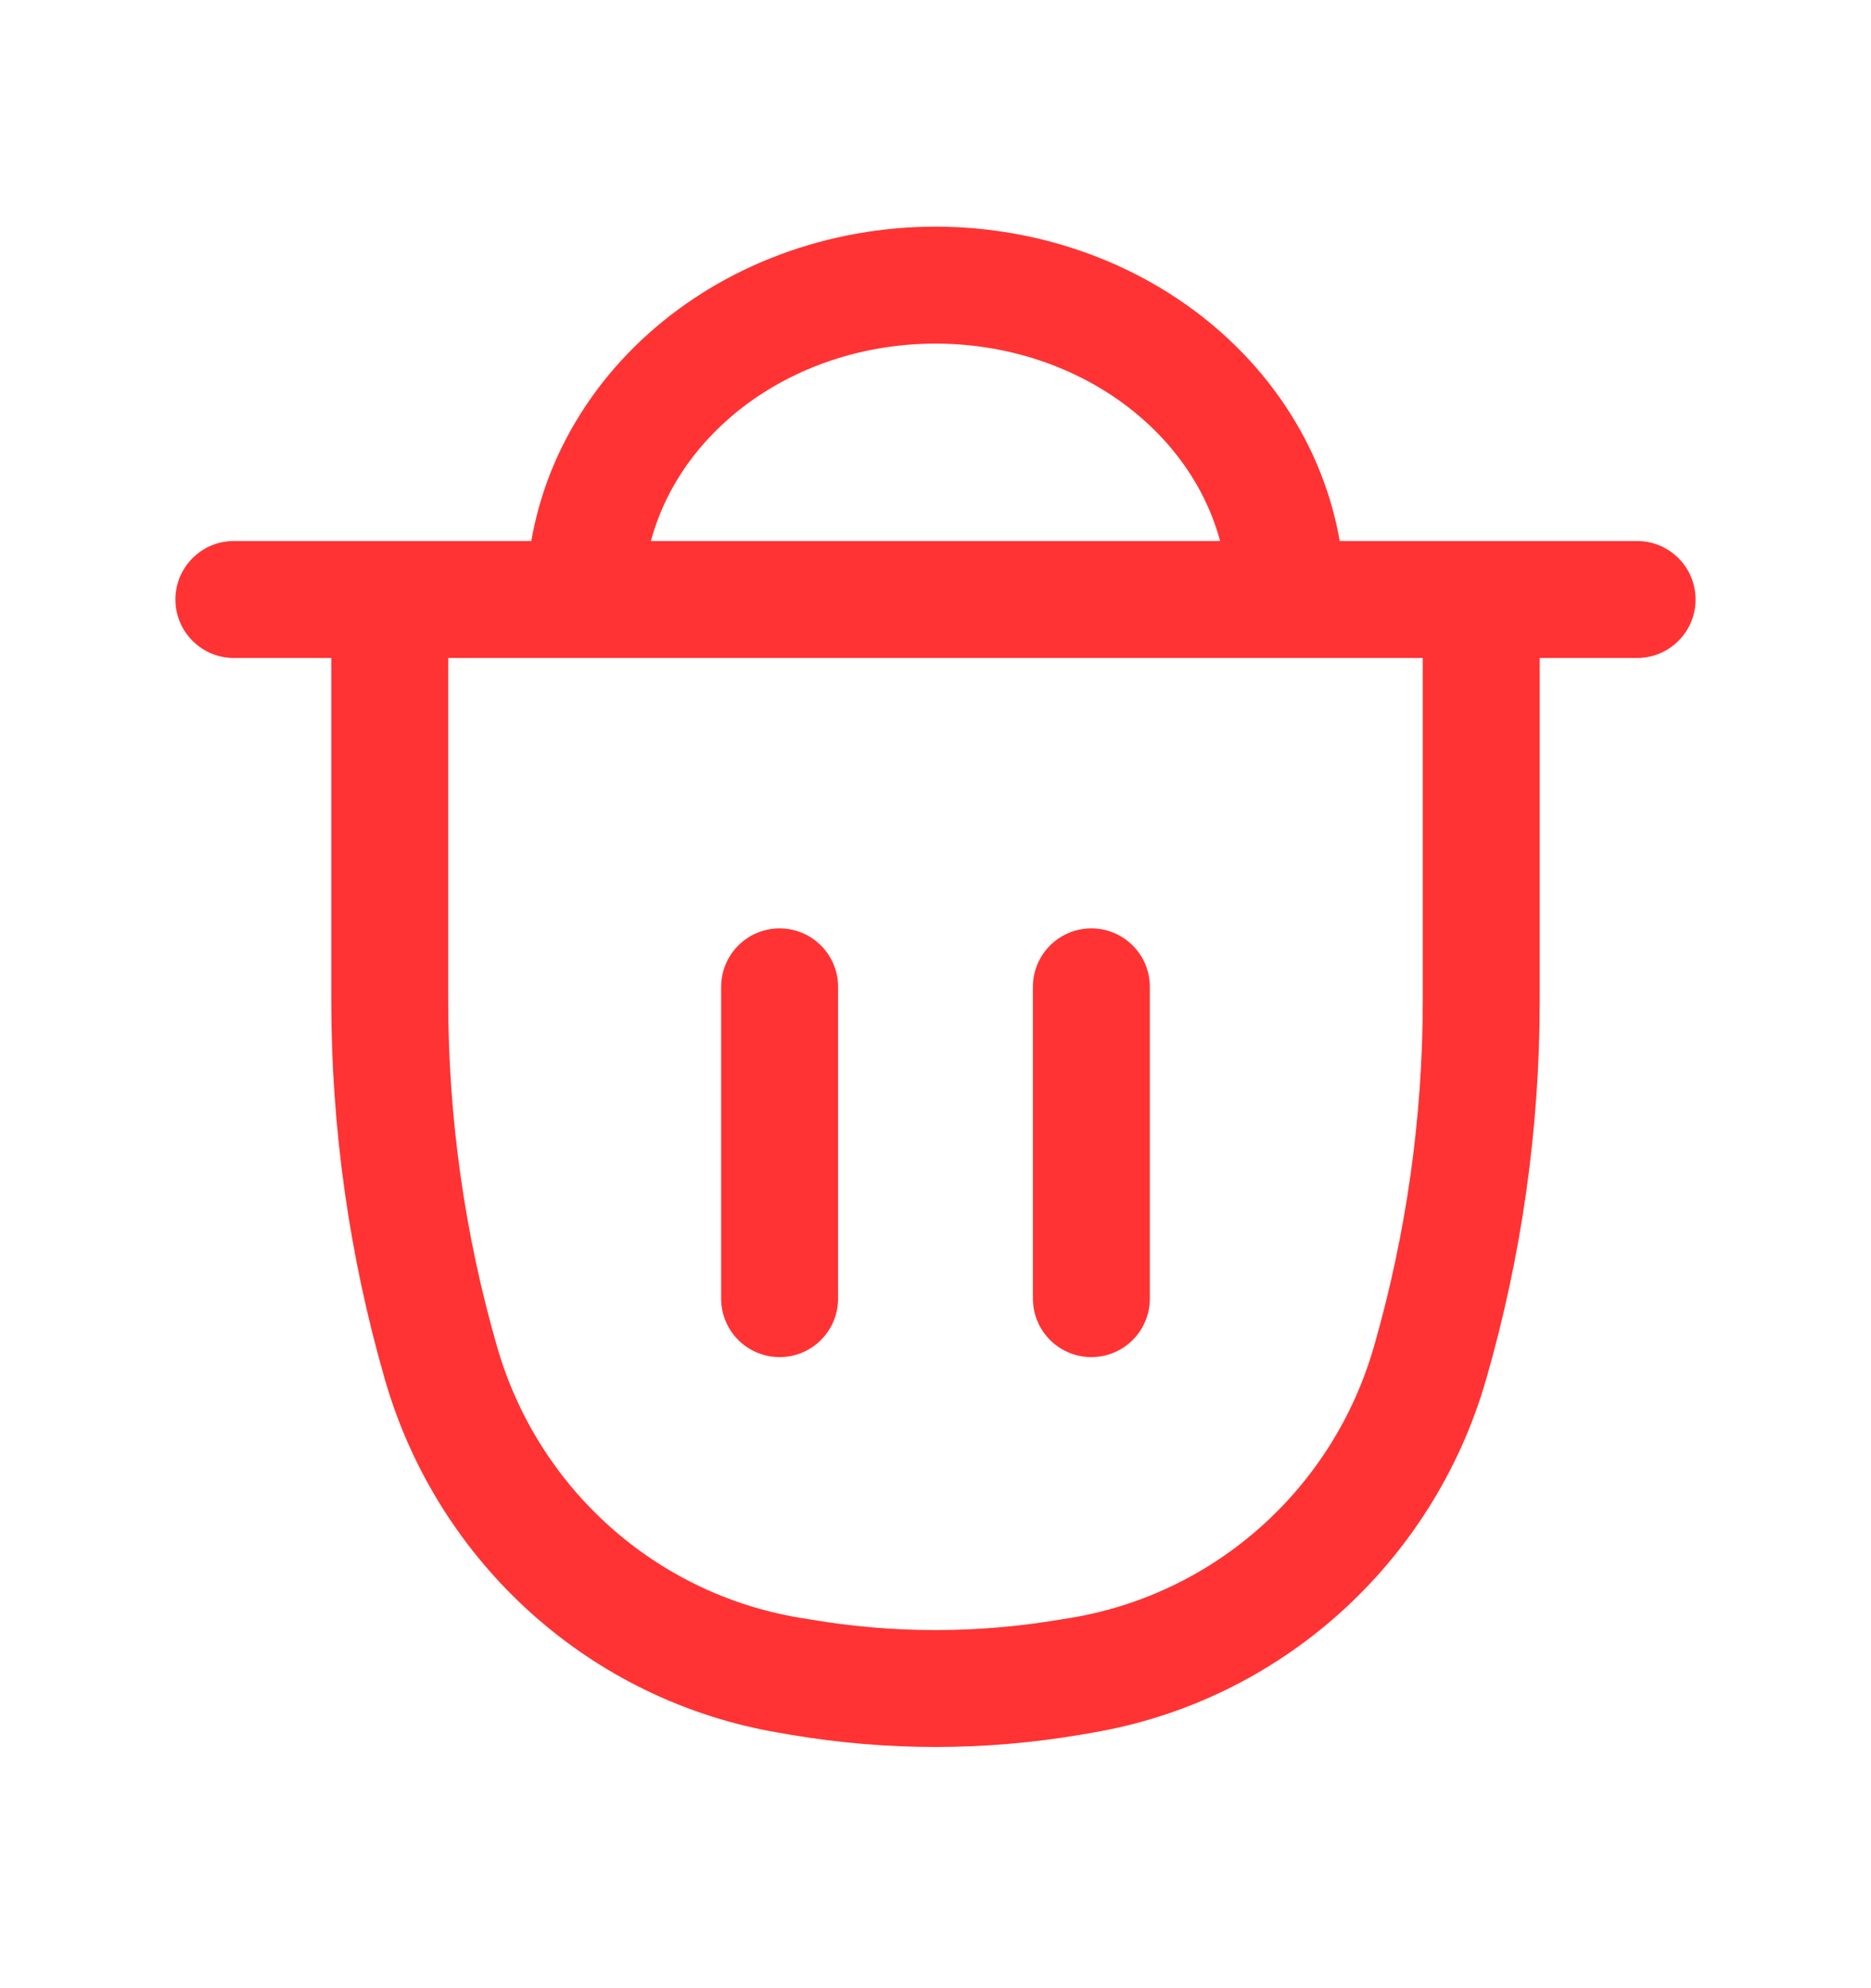                         <svg
                          viewBox="0 0 16 17"
                          fill="none"
                          xmlns="http://www.w3.org/2000/svg"
                          class="w-4 h-4 md:w-6 md:h-6"
                        >
                          <path
                            d="M2 4.626C1.724 4.626 1.5 4.85 1.5 5.126C1.5 5.402 1.724 5.626 2 5.626V4.626ZM14 5.626C14.276 5.626 14.5 5.402 14.5 5.126C14.5 4.85 14.276 4.626 14 4.626V5.626ZM3.333 5.126V4.626H2.833V5.126H3.333ZM12.667 5.126H13.167V4.626H12.667V5.126ZM12.228 11.658L12.708 11.797L12.228 11.658ZM9.149 14.341L9.233 14.834H9.233L9.149 14.341ZM6.851 14.341L6.934 13.848L6.934 13.848L6.851 14.341ZM6.746 14.323L6.662 14.816H6.662L6.746 14.323ZM3.772 11.658L3.292 11.797L3.772 11.658ZM9.254 14.323L9.171 13.831L9.254 14.323ZM5.228 4.097L5.682 4.307L5.228 4.097ZM5.879 3.225L5.545 2.853L5.545 2.853L5.879 3.225ZM6.852 2.642L7.026 3.111V3.111L6.852 2.642ZM9.148 2.642L9.322 2.174V2.174L9.148 2.642ZM10.772 4.097L11.226 3.888L10.772 4.097ZM2 5.626H14V4.626H2V5.626ZM9.171 13.831L9.066 13.848L9.233 14.834L9.338 14.816L9.171 13.831ZM6.934 13.848L6.829 13.831L6.662 14.816L6.767 14.834L6.934 13.848ZM12.167 5.126V8.555H13.167V5.126H12.167ZM3.833 8.555V5.126H2.833V8.555H3.833ZM12.167 8.555C12.167 9.558 12.025 10.556 11.748 11.519L12.708 11.797C13.012 10.743 13.167 9.652 13.167 8.555H12.167ZM9.066 13.848C8.36 13.968 7.64 13.968 6.934 13.848L6.767 14.834C7.583 14.972 8.417 14.972 9.233 14.834L9.066 13.848ZM6.829 13.831C5.603 13.623 4.601 12.727 4.252 11.519L3.292 11.797C3.746 13.37 5.054 14.545 6.662 14.816L6.829 13.831ZM4.252 11.519C3.974 10.556 3.833 9.558 3.833 8.555H2.833C2.833 9.652 2.988 10.743 3.292 11.797L4.252 11.519ZM9.338 14.816C10.945 14.545 12.254 13.37 12.708 11.797L11.748 11.519C11.399 12.727 10.396 13.623 9.171 13.831L9.338 14.816ZM5.5 5.126C5.5 4.847 5.561 4.569 5.682 4.307L4.774 3.888C4.594 4.278 4.5 4.699 4.5 5.126H5.5ZM5.682 4.307C5.803 4.045 5.982 3.804 6.212 3.598L5.545 2.853C5.218 3.146 4.955 3.497 4.774 3.888L5.682 4.307ZM6.212 3.598C6.442 3.391 6.719 3.225 7.026 3.111L6.678 2.174C6.257 2.33 5.872 2.56 5.545 2.853L6.212 3.598ZM7.026 3.111C7.333 2.997 7.665 2.938 8 2.938V1.938C7.548 1.938 7.098 2.018 6.678 2.174L7.026 3.111ZM8 2.938C8.335 2.938 8.667 2.997 8.974 3.111L9.322 2.174C8.902 2.018 8.452 1.938 8 1.938V2.938ZM8.974 3.111C9.281 3.225 9.558 3.391 9.788 3.598L10.455 2.853C10.128 2.56 9.743 2.33 9.322 2.174L8.974 3.111ZM9.788 3.598C10.018 3.804 10.197 4.045 10.318 4.307L11.226 3.888C11.045 3.497 10.782 3.146 10.455 2.853L9.788 3.598ZM10.318 4.307C10.439 4.569 10.5 4.847 10.5 5.126H11.5C11.5 4.699 11.406 4.278 11.226 3.888L10.318 4.307ZM3.333 5.626H12.667V4.626H3.333V5.626Z"
                            fill="#FF0000"
                            fill-opacity="0.8"
                          />
                          <path
                            d="M6.667 8.438V11.104M9.333 8.438V11.104"
                            stroke="#FF0000"
                            stroke-opacity="0.8"
                            stroke-linecap="round"
                          />
                        </svg>